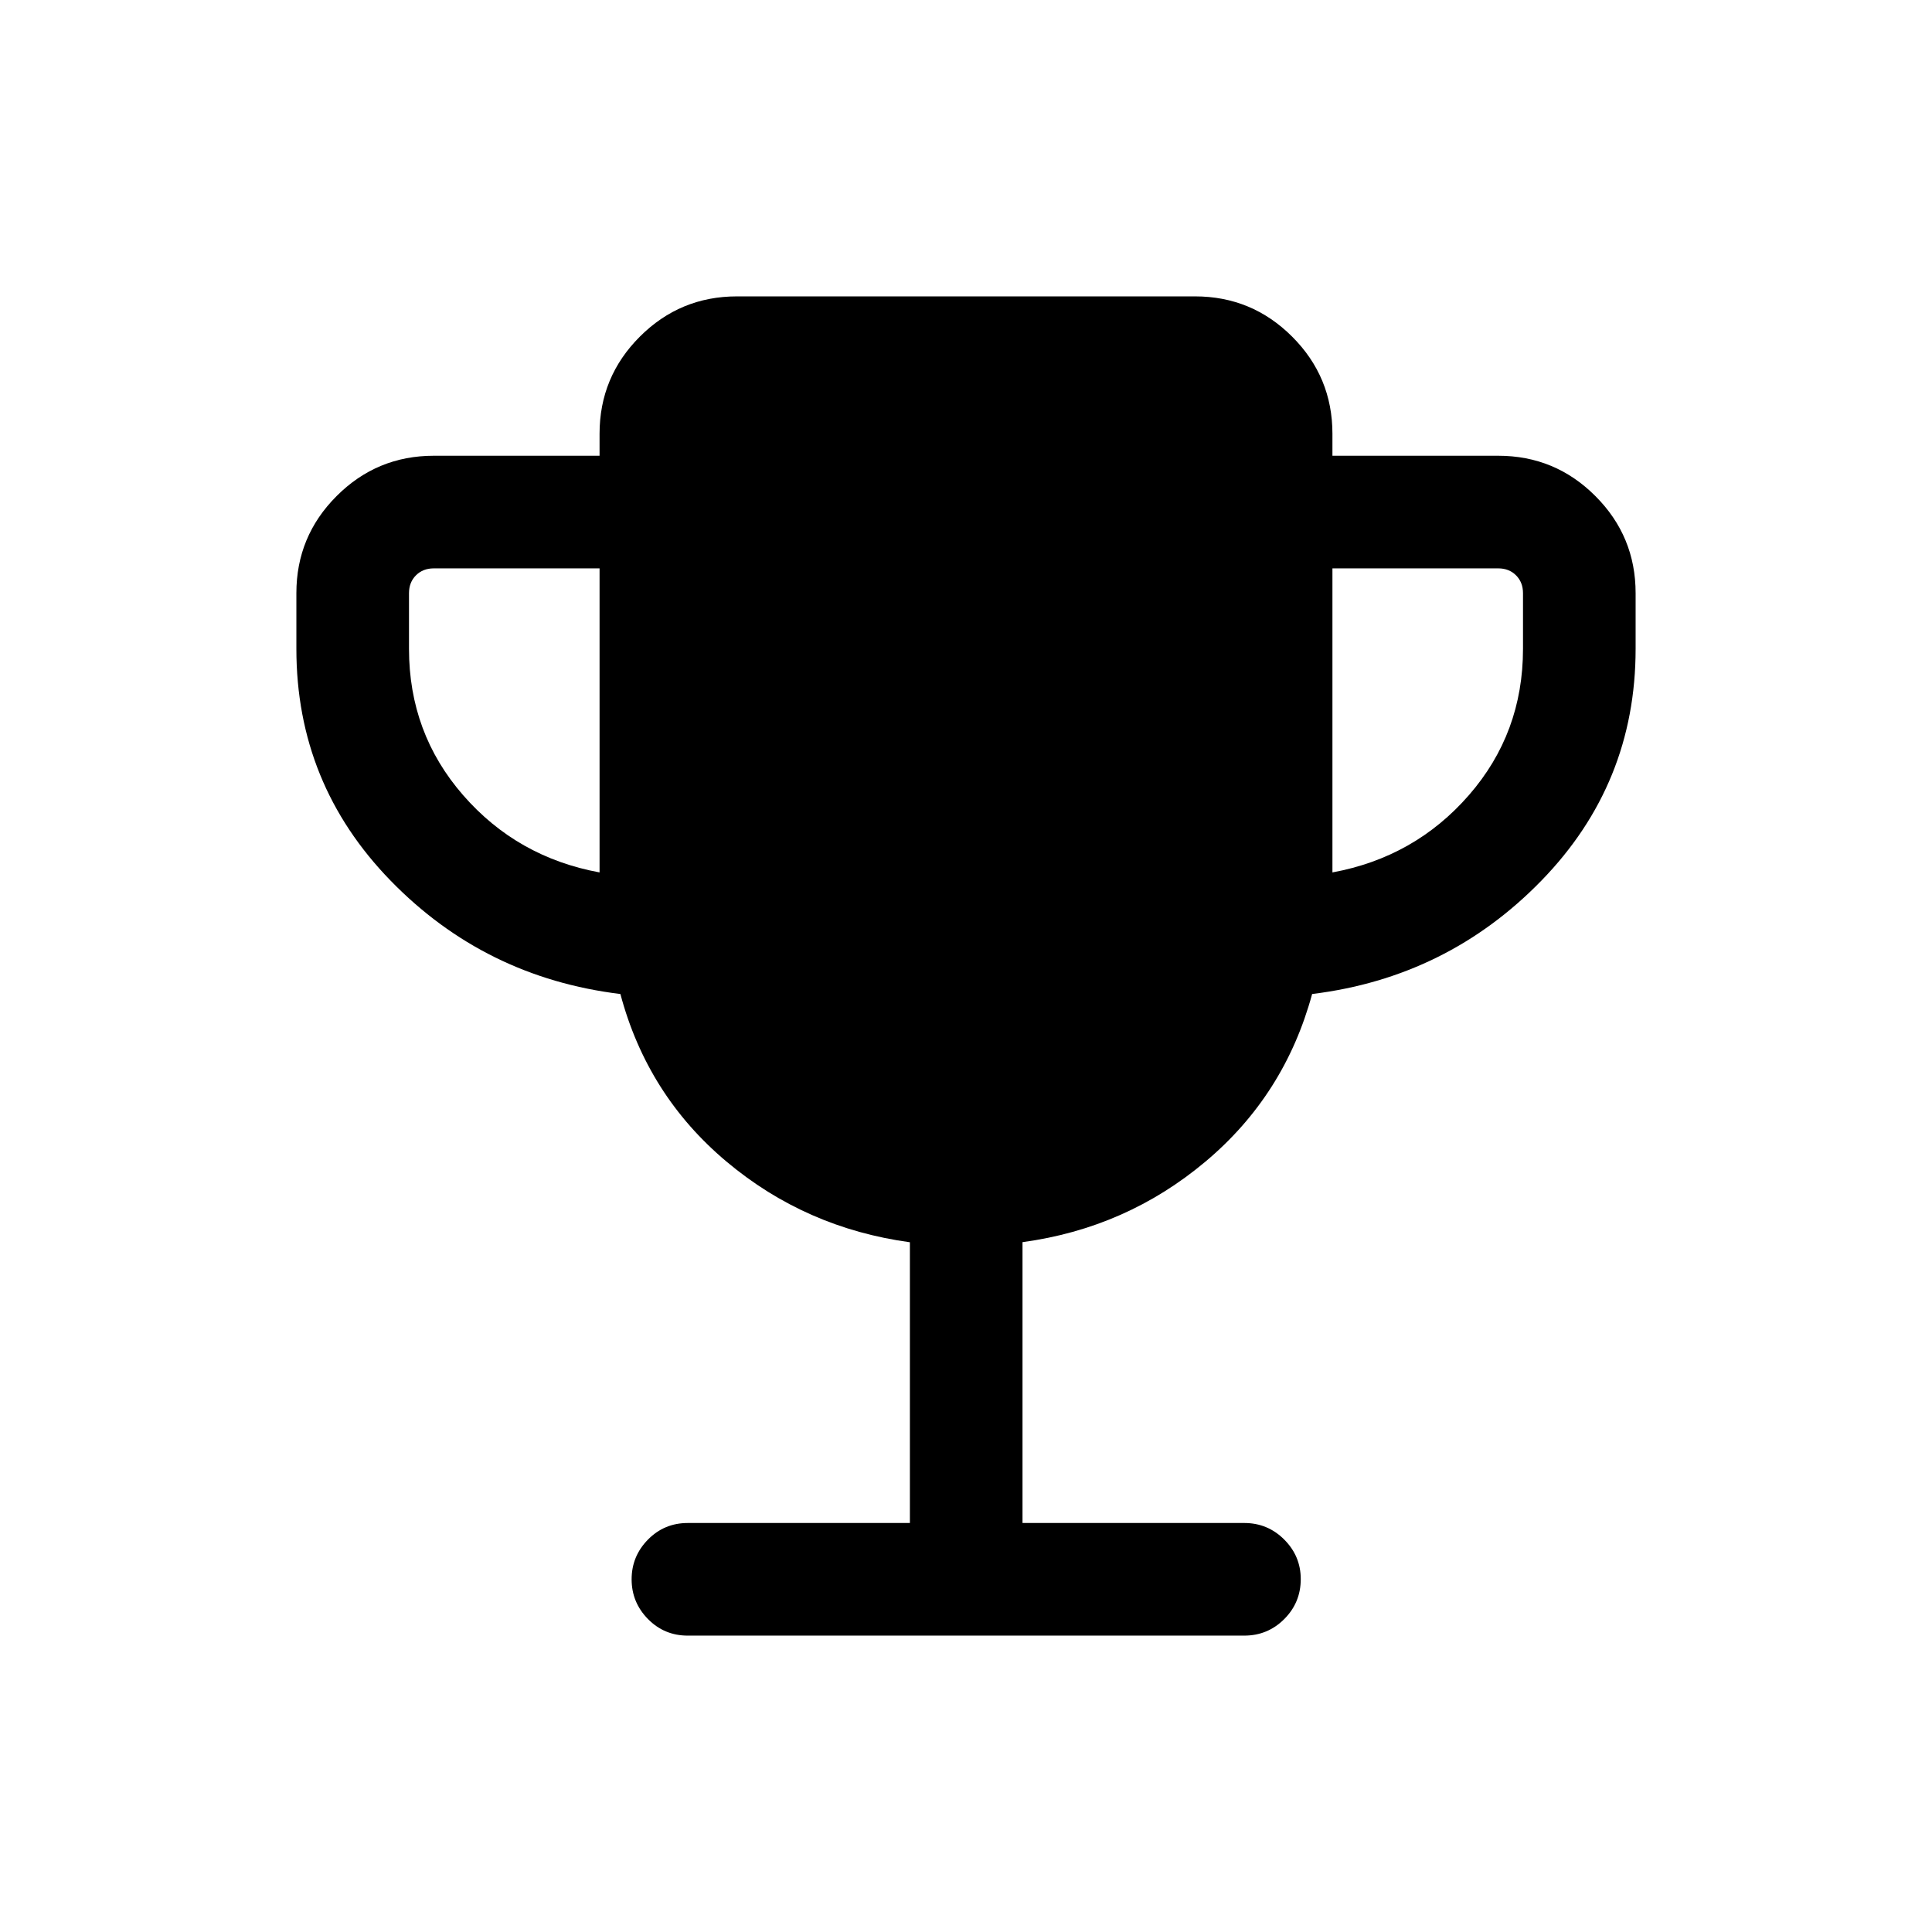 <svg xmlns="http://www.w3.org/2000/svg" height="24" viewBox="0 -960 960 960" width="24"><path d="M297.92-526.5v-151.08h-82.38q-5.39 0-8.85 3.46-3.46 3.47-3.46 8.85v27.69q0 41.85 26.89 72.7 26.88 30.84 67.8 38.38Zm364.16 0q40.92-7.54 67.8-38.38 26.89-30.85 26.89-72.7v-27.69q0-5.38-3.46-8.85-3.46-3.46-8.85-3.46h-82.38v151.08ZM452.12-203.23v-139.5q-51.81-7.07-91.14-40.09-39.33-33.03-52.71-83.26-67.38-8.23-114.19-56.34-46.81-48.12-46.81-115.16v-27.69q0-28.26 20.01-48.26 20-20.01 48.26-20.01h82.38v-10.92q0-28.26 20.01-48.26 20.01-20.01 48.26-20.01h227.62q28.25 0 48.26 20.01 20.01 20 20.01 48.26v10.92h82.38q28.26 0 48.26 20.01 20.01 20 20.01 48.26v27.69q0 67.04-46.81 115.16-46.81 48.11-113.93 56.34-13.64 50.23-52.99 83.27t-90.92 40.03v139.55h110.19q11.65 0 19.86 8.23 8.21 8.22 8.21 19.65 0 11.66-8.21 19.87t-19.86 8.21H341.73q-11.65 0-19.77-8.25-8.11-8.26-8.11-19.73t8.11-19.73q8.12-8.25 19.77-8.25h110.39Z"/></svg>